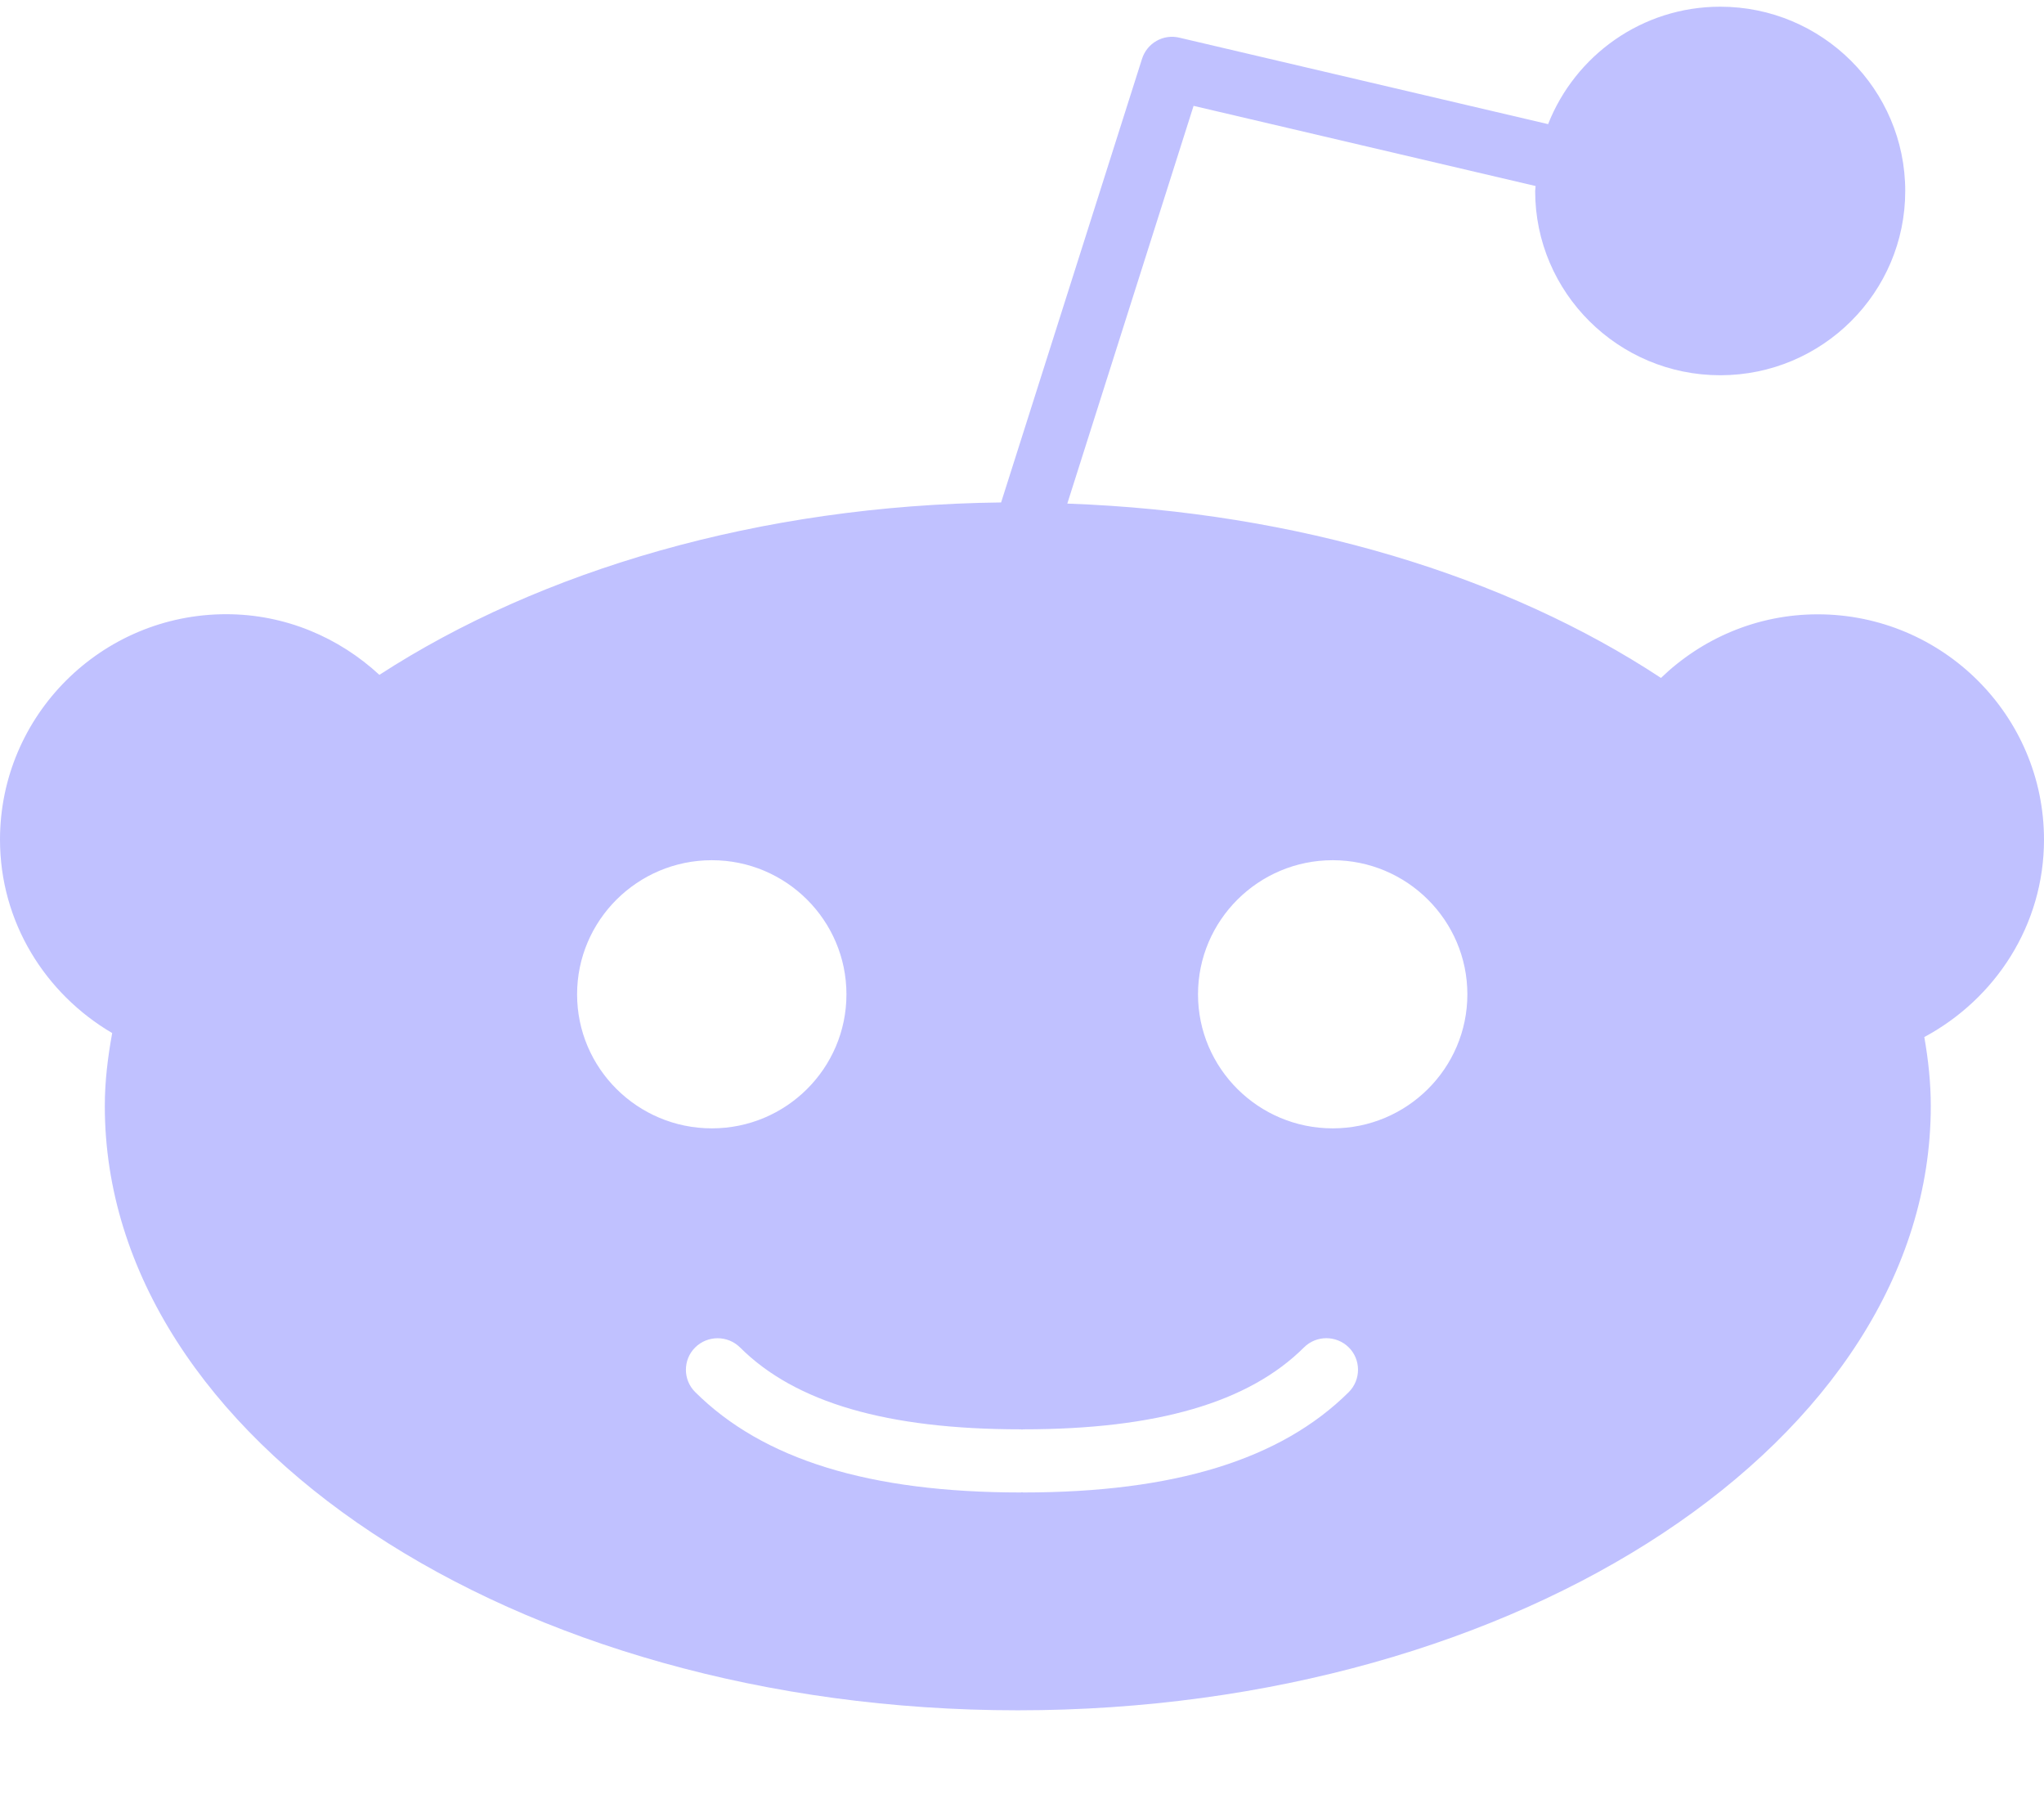 <svg width="18" height="16" viewBox="0 0 18 16" fill="none" xmlns="http://www.w3.org/2000/svg">
<path d="M18 7.393C18 6.299 17.106 5.409 16.007 5.409C15.471 5.409 14.985 5.624 14.627 5.969C13.27 5.075 11.433 4.507 9.399 4.434L10.511 0.932L13.523 1.638L13.519 1.682C13.519 2.576 14.25 3.304 15.149 3.304C16.048 3.304 16.778 2.576 16.778 1.682C16.778 0.787 16.047 0.059 15.149 0.059C14.459 0.059 13.871 0.489 13.633 1.093L10.387 0.332C10.245 0.297 10.101 0.379 10.057 0.518L8.816 4.424C6.688 4.449 4.76 5.022 3.341 5.942C2.986 5.614 2.514 5.408 1.992 5.408C0.893 5.408 0 6.299 0 7.393C0 8.12 0.4 8.751 0.988 9.096C0.949 9.308 0.923 9.521 0.923 9.739C0.923 12.672 4.529 15.059 8.963 15.059C13.396 15.059 17.003 12.672 17.003 9.739C17.003 9.533 16.981 9.331 16.946 9.131C17.57 8.796 18 8.147 18 7.393ZM5.082 8.755C5.082 8.104 5.614 7.574 6.269 7.574C6.923 7.574 7.454 8.104 7.454 8.755C7.454 9.406 6.923 9.935 6.269 9.935C5.614 9.935 5.082 9.406 5.082 8.755ZM11.878 12.257C11.28 12.851 10.342 13.141 9.01 13.141L9 13.139L8.99 13.141C7.657 13.141 6.719 12.851 6.122 12.257C6.013 12.149 6.013 11.972 6.122 11.864C6.231 11.756 6.408 11.756 6.517 11.864C7.004 12.35 7.814 12.585 8.99 12.585L9 12.587L9.01 12.585C10.187 12.585 10.996 12.349 11.483 11.864C11.592 11.755 11.769 11.756 11.878 11.864C11.986 11.972 11.986 12.148 11.878 12.257ZM11.736 9.935C11.082 9.935 10.55 9.406 10.55 8.755C10.55 8.104 11.082 7.574 11.736 7.574C12.39 7.574 12.922 8.104 12.922 8.755C12.922 9.406 12.39 9.935 11.736 9.935Z" fill="#C0C1FF"/>
</svg>
